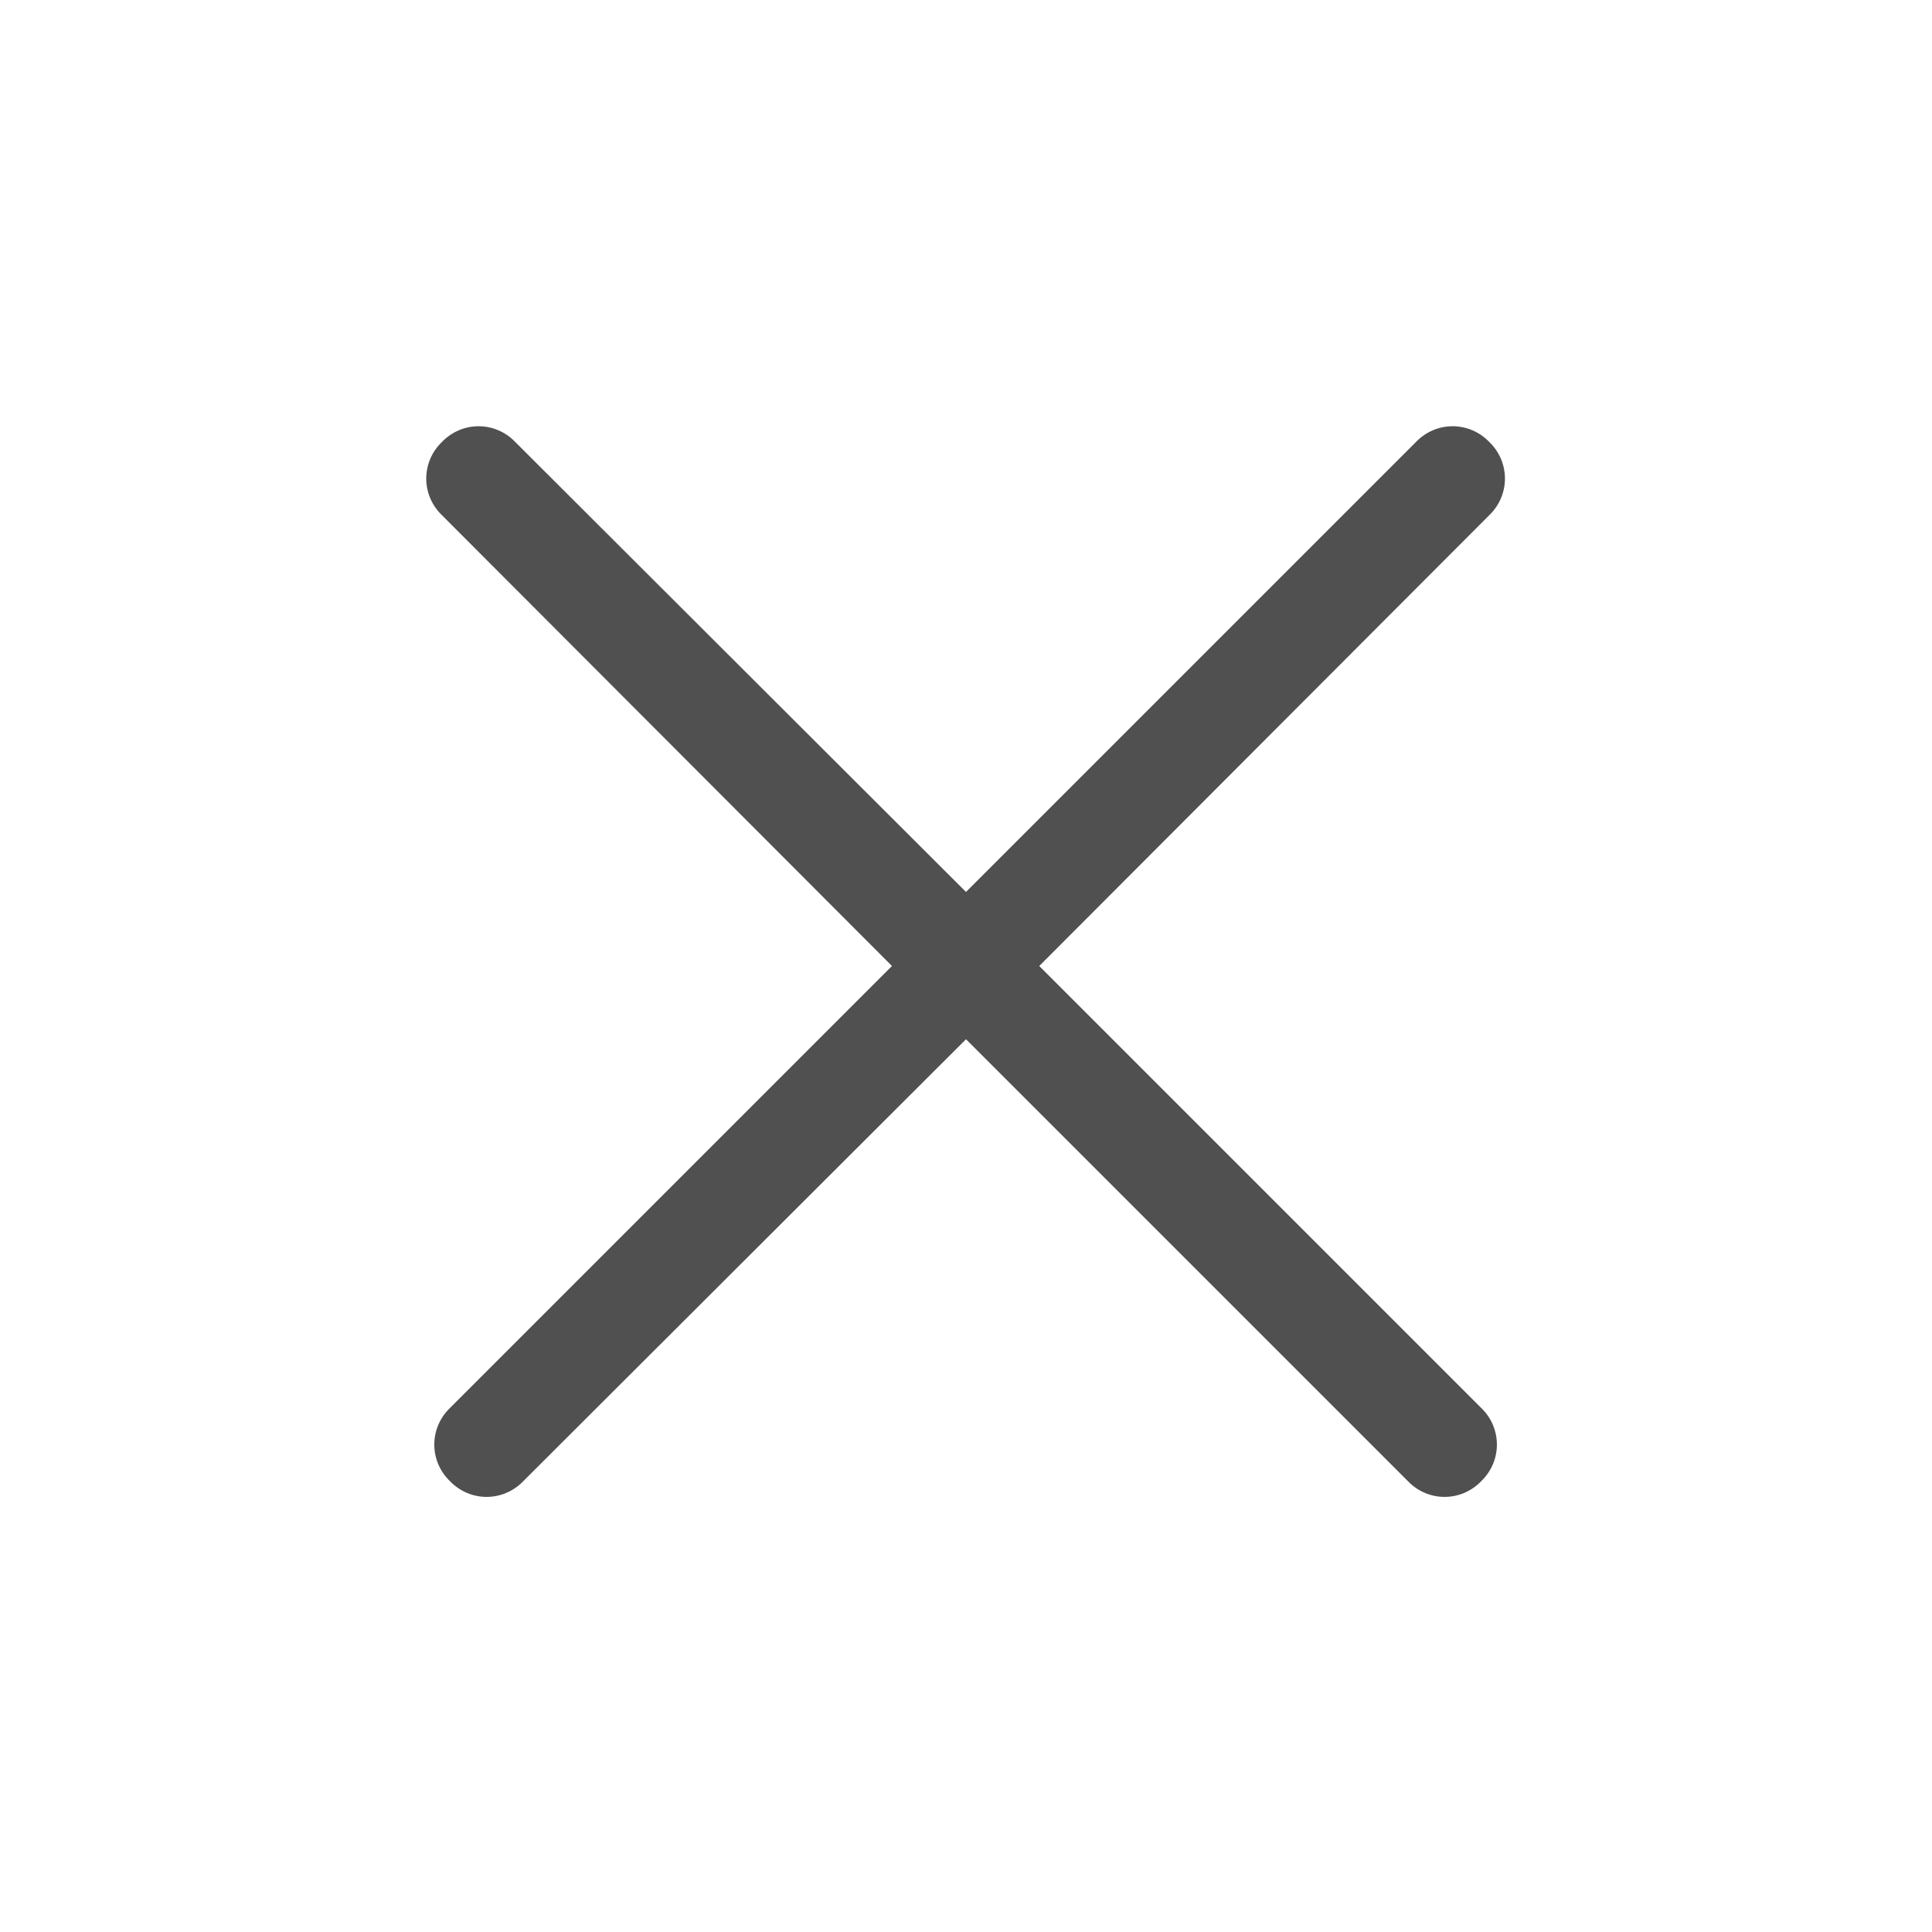 <svg width="24" height="24" viewBox="0 0 24 24" fill="none" xmlns="http://www.w3.org/2000/svg" xmlns:xlink="http://www.w3.org/1999/xlink">
	<desc>
			Created with Pixso.
	</desc>
	<defs>
		<clipPath id="clip8_597">
			<rect id="Outline / Close Outline" width="24" height="24" fill="white" fill-opacity="0"/>
		</clipPath>
	</defs>
	<rect id="Outline / Close Outline" width="24" height="24" fill="#FFFFFF" fill-opacity="0"/>
	<g clip-path="url(#clip8_597)">
		<path id="Union" d="M6.4 5.49C6.15 5.23 5.74 5.23 5.49 5.49C5.23 5.74 5.23 6.15 5.49 6.4L11.08 12L5.59 17.49C5.33 17.74 5.33 18.15 5.59 18.4C5.84 18.66 6.25 18.66 6.5 18.4L12 12.91L17.49 18.4C17.74 18.66 18.15 18.66 18.4 18.4C18.66 18.15 18.66 17.74 18.4 17.49L12.91 12L18.5 6.4C18.76 6.15 18.76 5.74 18.5 5.49C18.25 5.23 17.84 5.23 17.59 5.49L12 11.08L6.4 5.49Z" fill="#505050" fill-opacity="1" fill-rule="nonzero"/>
	</g>
</svg>
